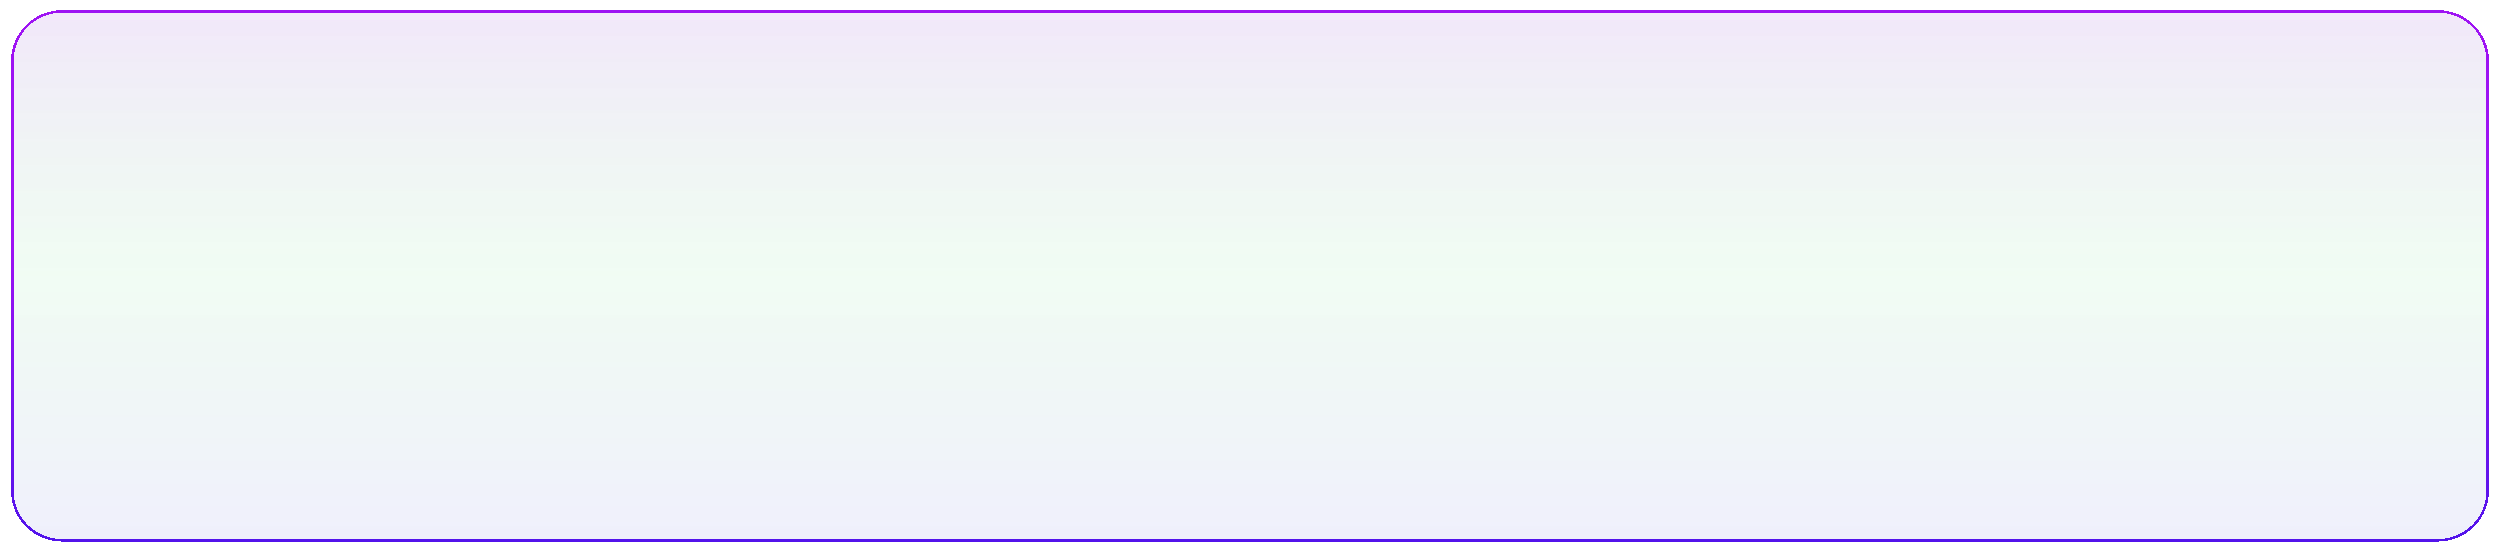 <svg width="908" height="201" viewBox="0 0 908 201" fill="none" xmlns="http://www.w3.org/2000/svg">
<g filter="url(#filter0_d_210_173)">
<path d="M4 18.482C4 8.275 12.275 0 22.482 0H885.518C895.725 0 904 8.275 904 18.482V174.518C904 184.725 895.725 193 885.518 193H22.482C12.275 193 4 184.725 4 174.518V18.482Z" fill="url(#paint0_linear_210_173)" fill-opacity="0.1" shape-rendering="crispEdges"/>
<path d="M4.462 18.482C4.462 8.53 12.53 0.462 22.482 0.462H885.518C895.47 0.462 903.538 8.53 903.538 18.482V174.518C903.538 184.47 895.47 192.538 885.518 192.538H22.482C12.53 192.538 4.462 184.47 4.462 174.518V18.482Z" stroke="url(#paint1_linear_210_173)" stroke-width="0.924" shape-rendering="crispEdges"/>
</g>
<defs>
<filter id="filter0_d_210_173" x="0.304" y="0" width="907.393" height="200.393" filterUnits="userSpaceOnUse" color-interpolation-filters="sRGB">
<feFlood flood-opacity="0" result="BackgroundImageFix"/>
<feColorMatrix in="SourceAlpha" type="matrix" values="0 0 0 0 0 0 0 0 0 0 0 0 0 0 0 0 0 0 127 0" result="hardAlpha"/>
<feOffset dy="3.696"/>
<feGaussianBlur stdDeviation="1.848"/>
<feComposite in2="hardAlpha" operator="out"/>
<feColorMatrix type="matrix" values="0 0 0 0 0 0 0 0 0 0 0 0 0 0 0 0 0 0 0.25 0"/>
<feBlend mode="normal" in2="BackgroundImageFix" result="effect1_dropShadow_210_173"/>
<feBlend mode="normal" in="SourceGraphic" in2="effect1_dropShadow_210_173" result="shape"/>
</filter>
<linearGradient id="paint0_linear_210_173" x1="454" y1="0" x2="454" y2="193" gradientUnits="userSpaceOnUse">
<stop stop-color="#7A12CC"/>
<stop offset="0.495" stop-color="#10CC39" stop-opacity="0.6"/>
<stop offset="1" stop-color="#110ECC" stop-opacity="0.65"/>
</linearGradient>
<linearGradient id="paint1_linear_210_173" x1="420.4" y1="84.046" x2="420.4" y2="277.046" gradientUnits="userSpaceOnUse">
<stop stop-color="#9E12F3"/>
<stop offset="1" stop-color="#1814E4"/>
</linearGradient>
</defs>
</svg>
